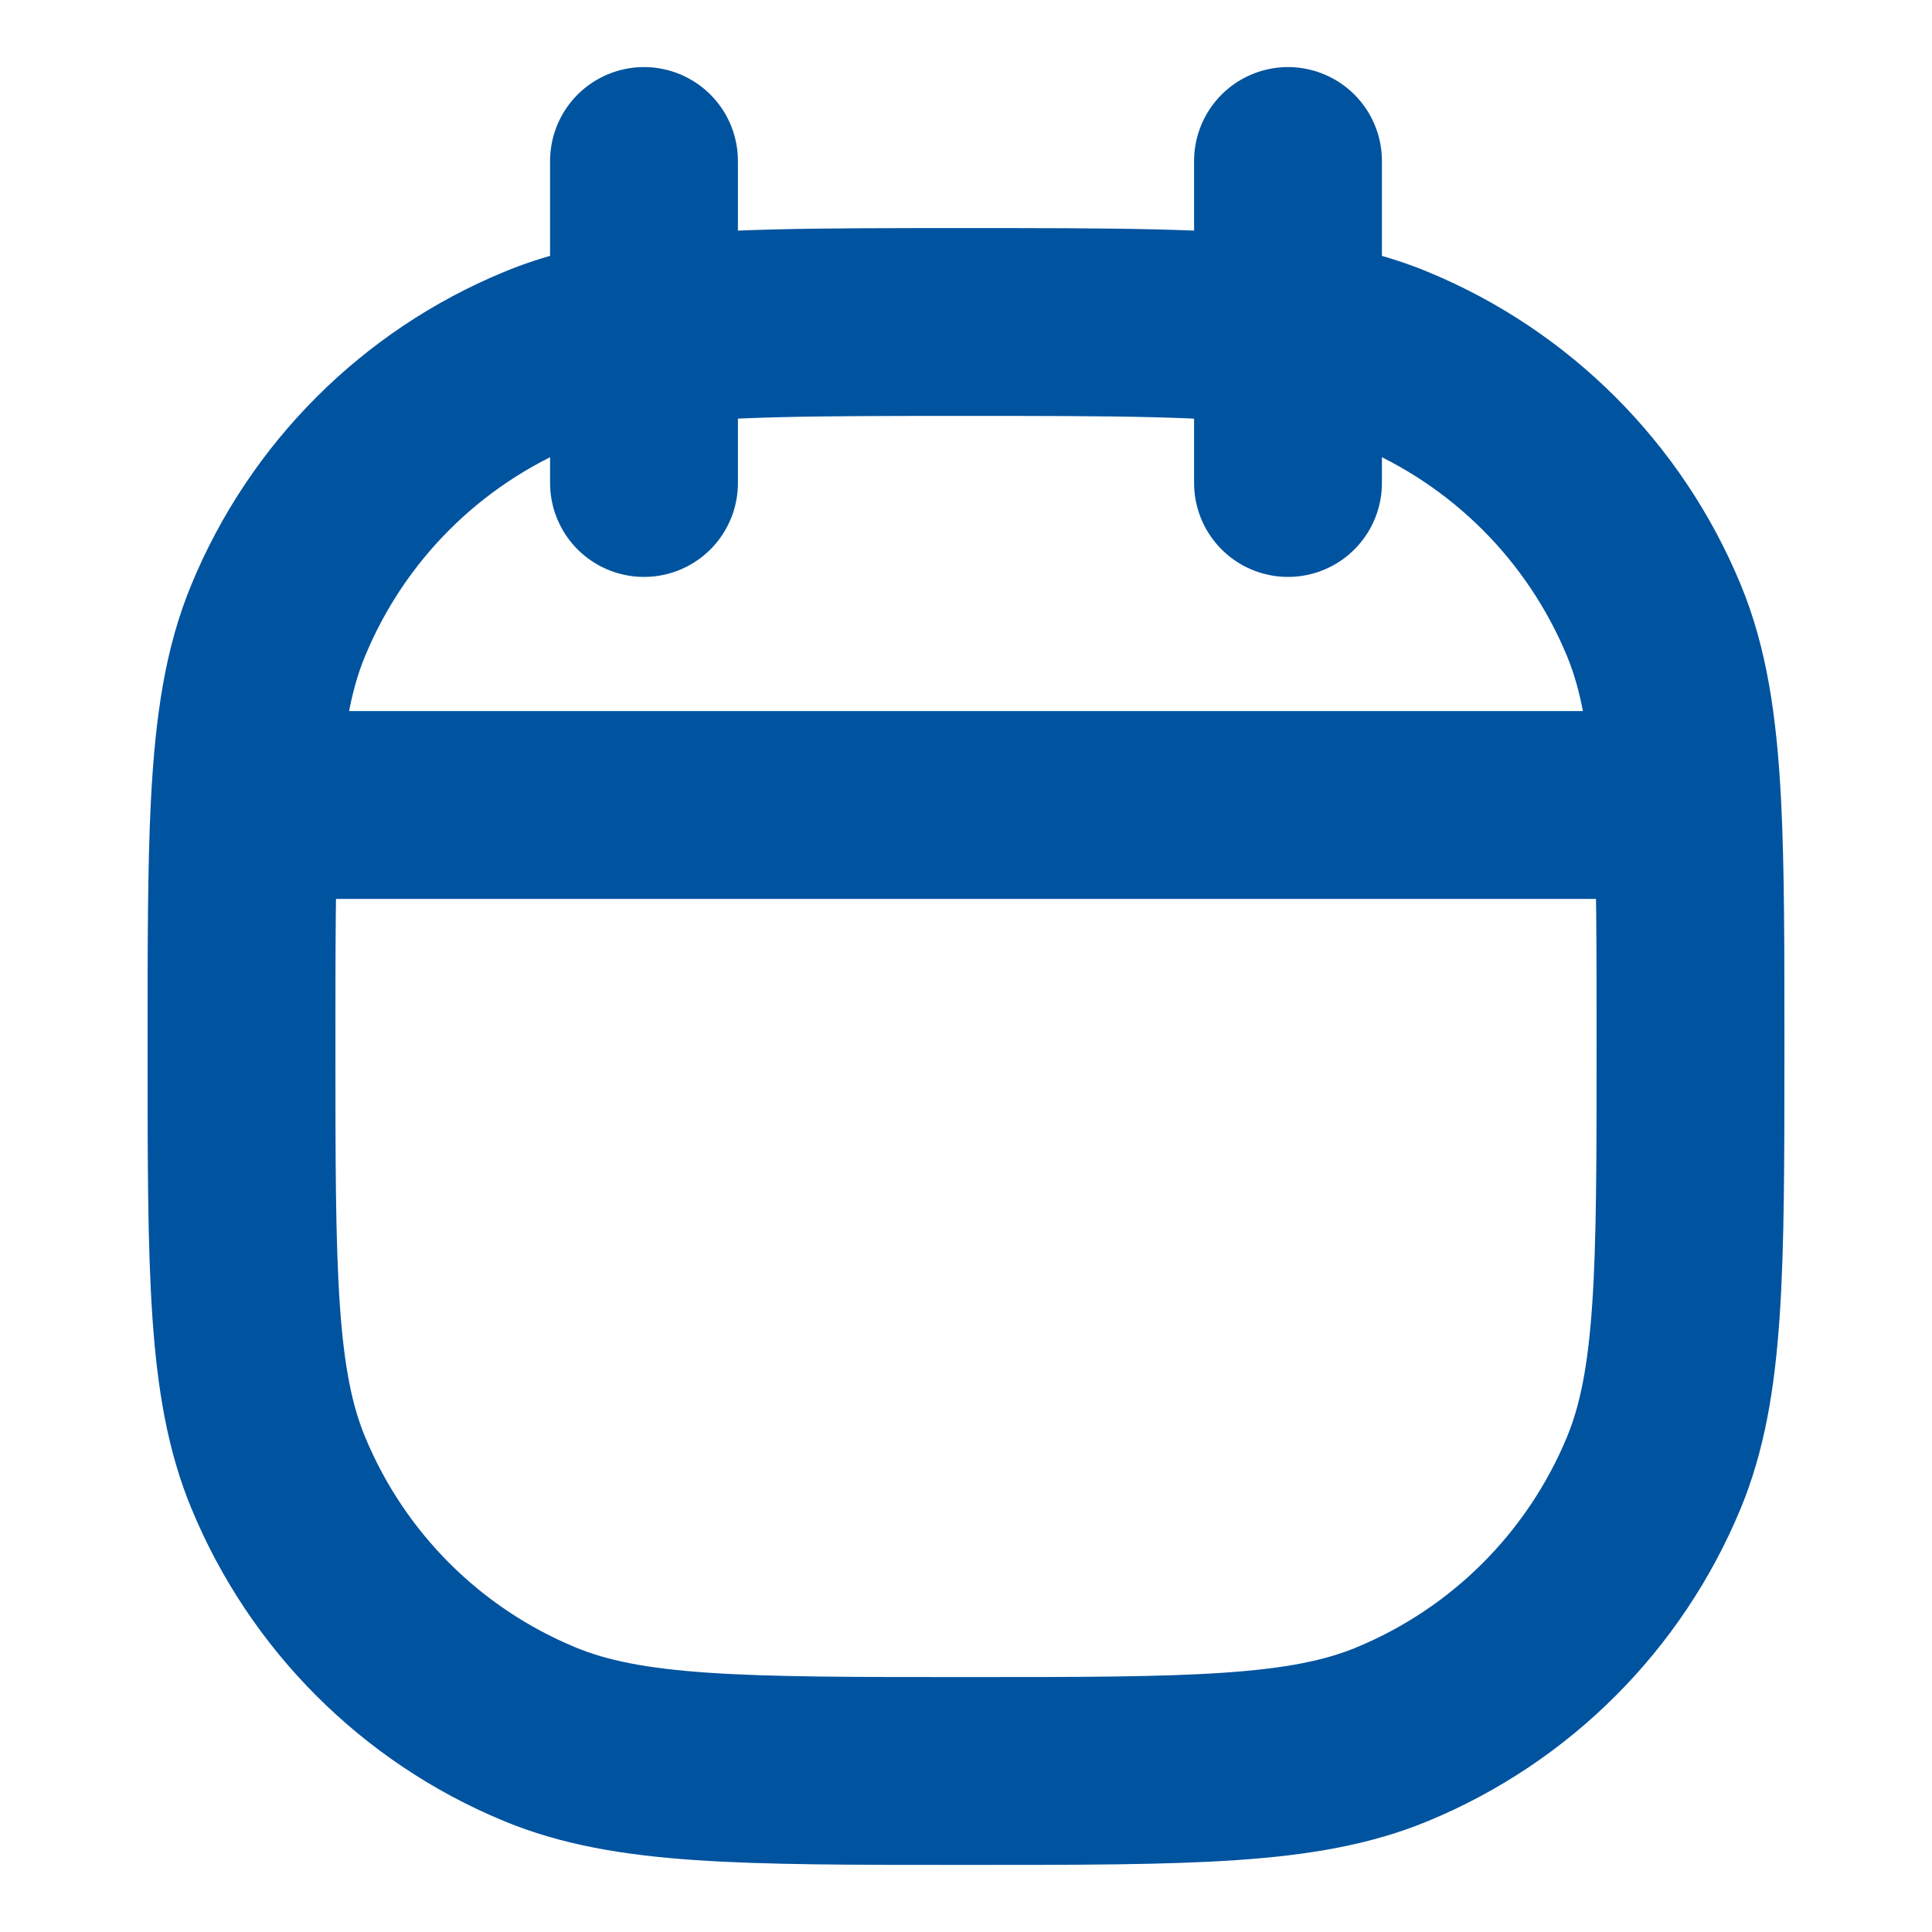 <svg width="18" height="18" viewBox="0 0 18 18" fill="none" xmlns="http://www.w3.org/2000/svg">
<path d="M6 1.5V3.096M6 4.5V3.096M12 1.5V3.096M12 4.5V3.096M15.72 7.5C15.75 8.091 15.75 8.817 15.75 9.75C15.75 11.847 15.75 12.895 15.408 13.722C14.951 14.825 14.075 15.701 12.972 16.157C12.145 16.5 11.097 16.5 9 16.5C6.903 16.5 5.855 16.5 5.028 16.157C3.925 15.701 3.049 14.825 2.593 13.722C2.25 12.895 2.25 11.847 2.25 9.75C2.25 8.817 2.25 8.091 2.28 7.5M15.72 7.5C15.682 6.764 15.598 6.237 15.408 5.778C14.951 4.675 14.075 3.799 12.972 3.343C12.686 3.224 12.373 3.147 12 3.096M15.72 7.5L2.28 7.5M2.28 7.5C2.318 6.764 2.402 6.237 2.593 5.778C3.049 4.675 3.925 3.799 5.028 3.343C5.314 3.224 5.627 3.147 6 3.096M6 3.096C6.706 3 7.629 3 9 3C10.371 3 11.294 3 12 3.096" stroke="#00539F" stroke-width="1.75" stroke-linecap="round" stroke-linejoin="round"/>
</svg>
